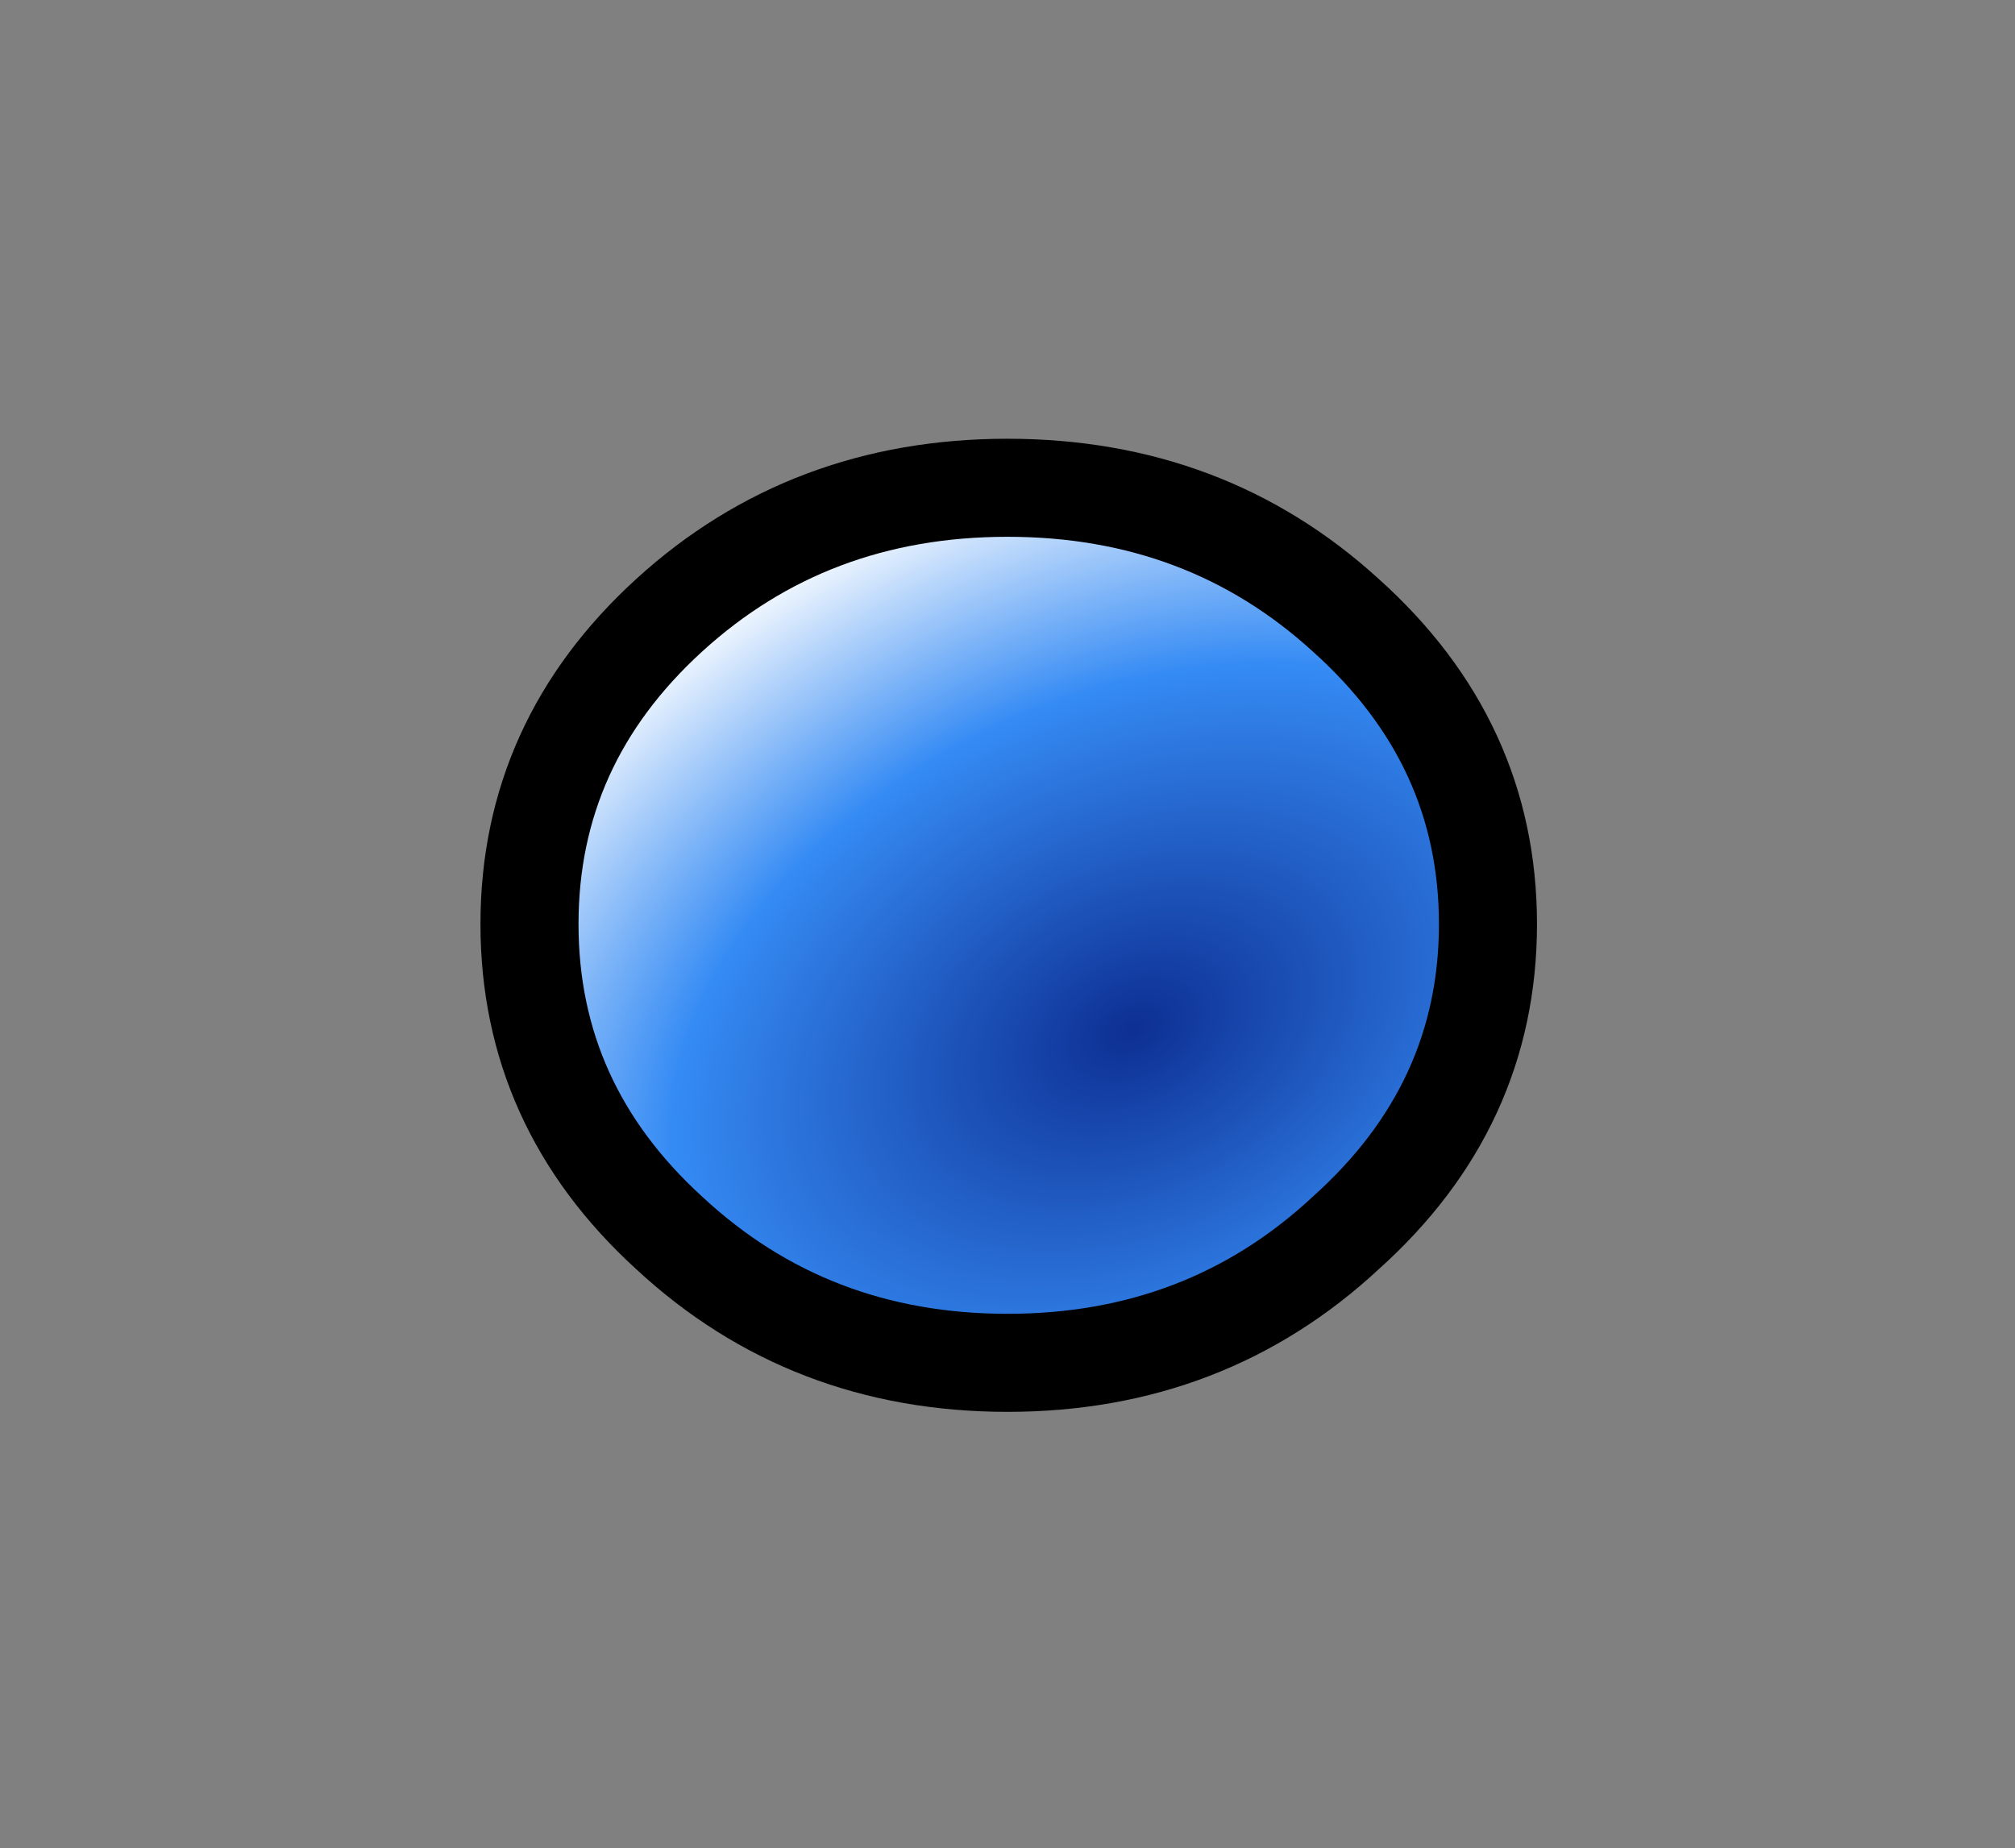<?xml version="1.0" encoding="UTF-8" standalone="no"?>
<svg xmlns:xlink="http://www.w3.org/1999/xlink" height="37.7px" width="41.1px" xmlns="http://www.w3.org/2000/svg">
  <rect width="100%" height="100%" fill="#808080" stroke="none"/>
  <g transform="matrix(1.0, 0.0, 0.0, 1.0, 20.55, 18.85)">
    <path d="M-9.75 0.0 Q-9.75 3.7 -6.9 6.3 -4.05 8.95 0.0 8.95 4.05 8.95 6.9 6.3 9.8 3.7 9.8 0.0 9.8 -3.7 6.9 -6.3 4.05 -8.9 0.0 -8.9 -4.05 -8.9 -6.9 -6.3 -9.75 -3.7 -9.75 0.0" fill="url(#gradient0)" fill-rule="evenodd" stroke="none">
      <animate attributeName="d" dur="2s" repeatCount="indefinite" values="M-9.75 0.0 Q-9.75 3.7 -6.9 6.3 -4.05 8.95 0.0 8.95 4.05 8.95 6.9 6.3 9.8 3.7 9.8 0.0 9.8 -3.7 6.9 -6.3 4.05 -8.9 0.0 -8.9 -4.05 -8.9 -6.9 -6.3 -9.75 -3.7 -9.75 0.0;M-19.55 0.0 Q-19.55 7.4 -13.85 12.6 -8.05 17.85 0.0 17.85 8.1 17.85 13.8 12.6 19.55 7.4 19.55 0.0 19.55 -7.4 13.8 -12.65 8.1 -17.85 0.0 -17.85 -8.05 -17.85 -13.85 -12.65 -19.55 -7.4 -19.55 0.0"/>
    </path>
    <path d="M-9.75 0.0 Q-9.75 -3.7 -6.9 -6.3 -4.05 -8.9 0.0 -8.9 4.05 -8.9 6.9 -6.3 9.8 -3.7 9.8 0.0 9.8 3.7 6.9 6.3 4.05 8.95 0.0 8.95 -4.05 8.95 -6.9 6.3 -9.75 3.7 -9.75 0.0 -9.75 -3.7 -6.9 -6.3 -4.05 -8.9 0.0 -8.9 4.05 -8.9 6.9 -6.3 9.8 -3.7 9.8 0.0 9.8 3.7 6.9 6.3 4.05 8.95 0.0 8.95 -4.05 8.95 -6.9 6.3 -9.75 3.7 -9.75 0.0" fill="none" stroke="#000000" stroke-linecap="round" stroke-linejoin="round" stroke-width="2.0">
      <animate attributeName="stroke" dur="2s" repeatCount="indefinite" values="#000000;#000001"/>
      <animate attributeName="stroke-width" dur="2s" repeatCount="indefinite" values="2.0;2.0"/>
      <animate attributeName="fill-opacity" dur="2s" repeatCount="indefinite" values="1.0;1.0"/>
      <animate attributeName="d" dur="2s" repeatCount="indefinite" values="M-9.75 0.0 Q-9.75 -3.7 -6.9 -6.3 -4.05 -8.9 0.0 -8.9 4.05 -8.9 6.9 -6.3 9.8 -3.7 9.8 0.0 9.8 3.7 6.9 6.3 4.05 8.95 0.0 8.95 -4.05 8.95 -6.9 6.3 -9.75 3.7 -9.75 0.0 -9.75 -3.7 -6.9 -6.3 -4.05 -8.9 0.0 -8.9 4.05 -8.9 6.9 -6.3 9.8 -3.7 9.8 0.0 9.8 3.7 6.9 6.3 4.05 8.95 0.0 8.95 -4.05 8.95 -6.9 6.3 -9.75 3.7 -9.75 0.0;M-19.55 0.0 Q-19.55 -7.4 -13.85 -12.65 -8.05 -17.85 0.0 -17.85 8.1 -17.85 13.8 -12.65 19.55 -7.4 19.55 0.0 19.55 7.4 13.8 12.6 8.1 17.85 0.0 17.85 -8.05 17.85 -13.85 12.6 -19.55 7.4 -19.55 0.0 -19.55 -7.4 -13.85 -12.65 -8.05 -17.85 0.0 -17.85 8.1 -17.85 13.8 -12.65 19.55 -7.4 19.55 0.0 19.55 7.4 13.8 12.6 8.1 17.85 0.0 17.85 -8.05 17.85 -13.85 12.6 -19.55 7.4 -19.55 0.0"/>
    </path>
  </g>
  <defs>
    <radialGradient cx="0" cy="0" gradientTransform="matrix(0.019, -0.009, 0.006, 0.013, 2.55, 2.15)" gradientUnits="userSpaceOnUse" id="gradient0" r="819.2" spreadMethod="pad">
      <animateTransform additive="replace" attributeName="gradientTransform" dur="2s" from="1" repeatCount="indefinite" to="1" type="scale"/>
      <animateTransform additive="sum" attributeName="gradientTransform" dur="2s" from="2.55 2.15" repeatCount="indefinite" to="5.1 4.25" type="translate"/>
      <animateTransform additive="sum" attributeName="gradientTransform" dur="2s" from="-26.023" repeatCount="indefinite" to="-26.033" type="rotate"/>
      <animateTransform additive="sum" attributeName="gradientTransform" dur="2s" from="0.021 0.014" repeatCount="indefinite" to="0.042 0.029" type="scale"/>
      <animateTransform additive="sum" attributeName="gradientTransform" dur="2s" from="0.015" repeatCount="indefinite" to="-0.001" type="skewX"/>
      <stop offset="0.0" stop-color="#0d2f93">
        <animate attributeName="offset" dur="2s" repeatCount="indefinite" values="0.0;0.0"/>
        <animate attributeName="stop-color" dur="2s" repeatCount="indefinite" values="#0d2f93;#0d2f94"/>
        <animate attributeName="stop-opacity" dur="2s" repeatCount="indefinite" values="1.0;1.0"/>
      </stop>
      <stop offset="0.576" stop-color="#358bf4">
        <animate attributeName="offset" dur="2s" repeatCount="indefinite" values="0.576;0.576"/>
        <animate attributeName="stop-color" dur="2s" repeatCount="indefinite" values="#358bf4;#358bf5"/>
        <animate attributeName="stop-opacity" dur="2s" repeatCount="indefinite" values="1.0;1.0"/>
      </stop>
      <stop offset="1.0" stop-color="#ffffff">
        <animate attributeName="offset" dur="2s" repeatCount="indefinite" values="1.0;1.0"/>
        <animate attributeName="stop-color" dur="2s" repeatCount="indefinite" values="#ffffff;#ffffff"/>
        <animate attributeName="stop-opacity" dur="2s" repeatCount="indefinite" values="1.0;1.0"/>
      </stop>
    </radialGradient>
  </defs>
</svg>
